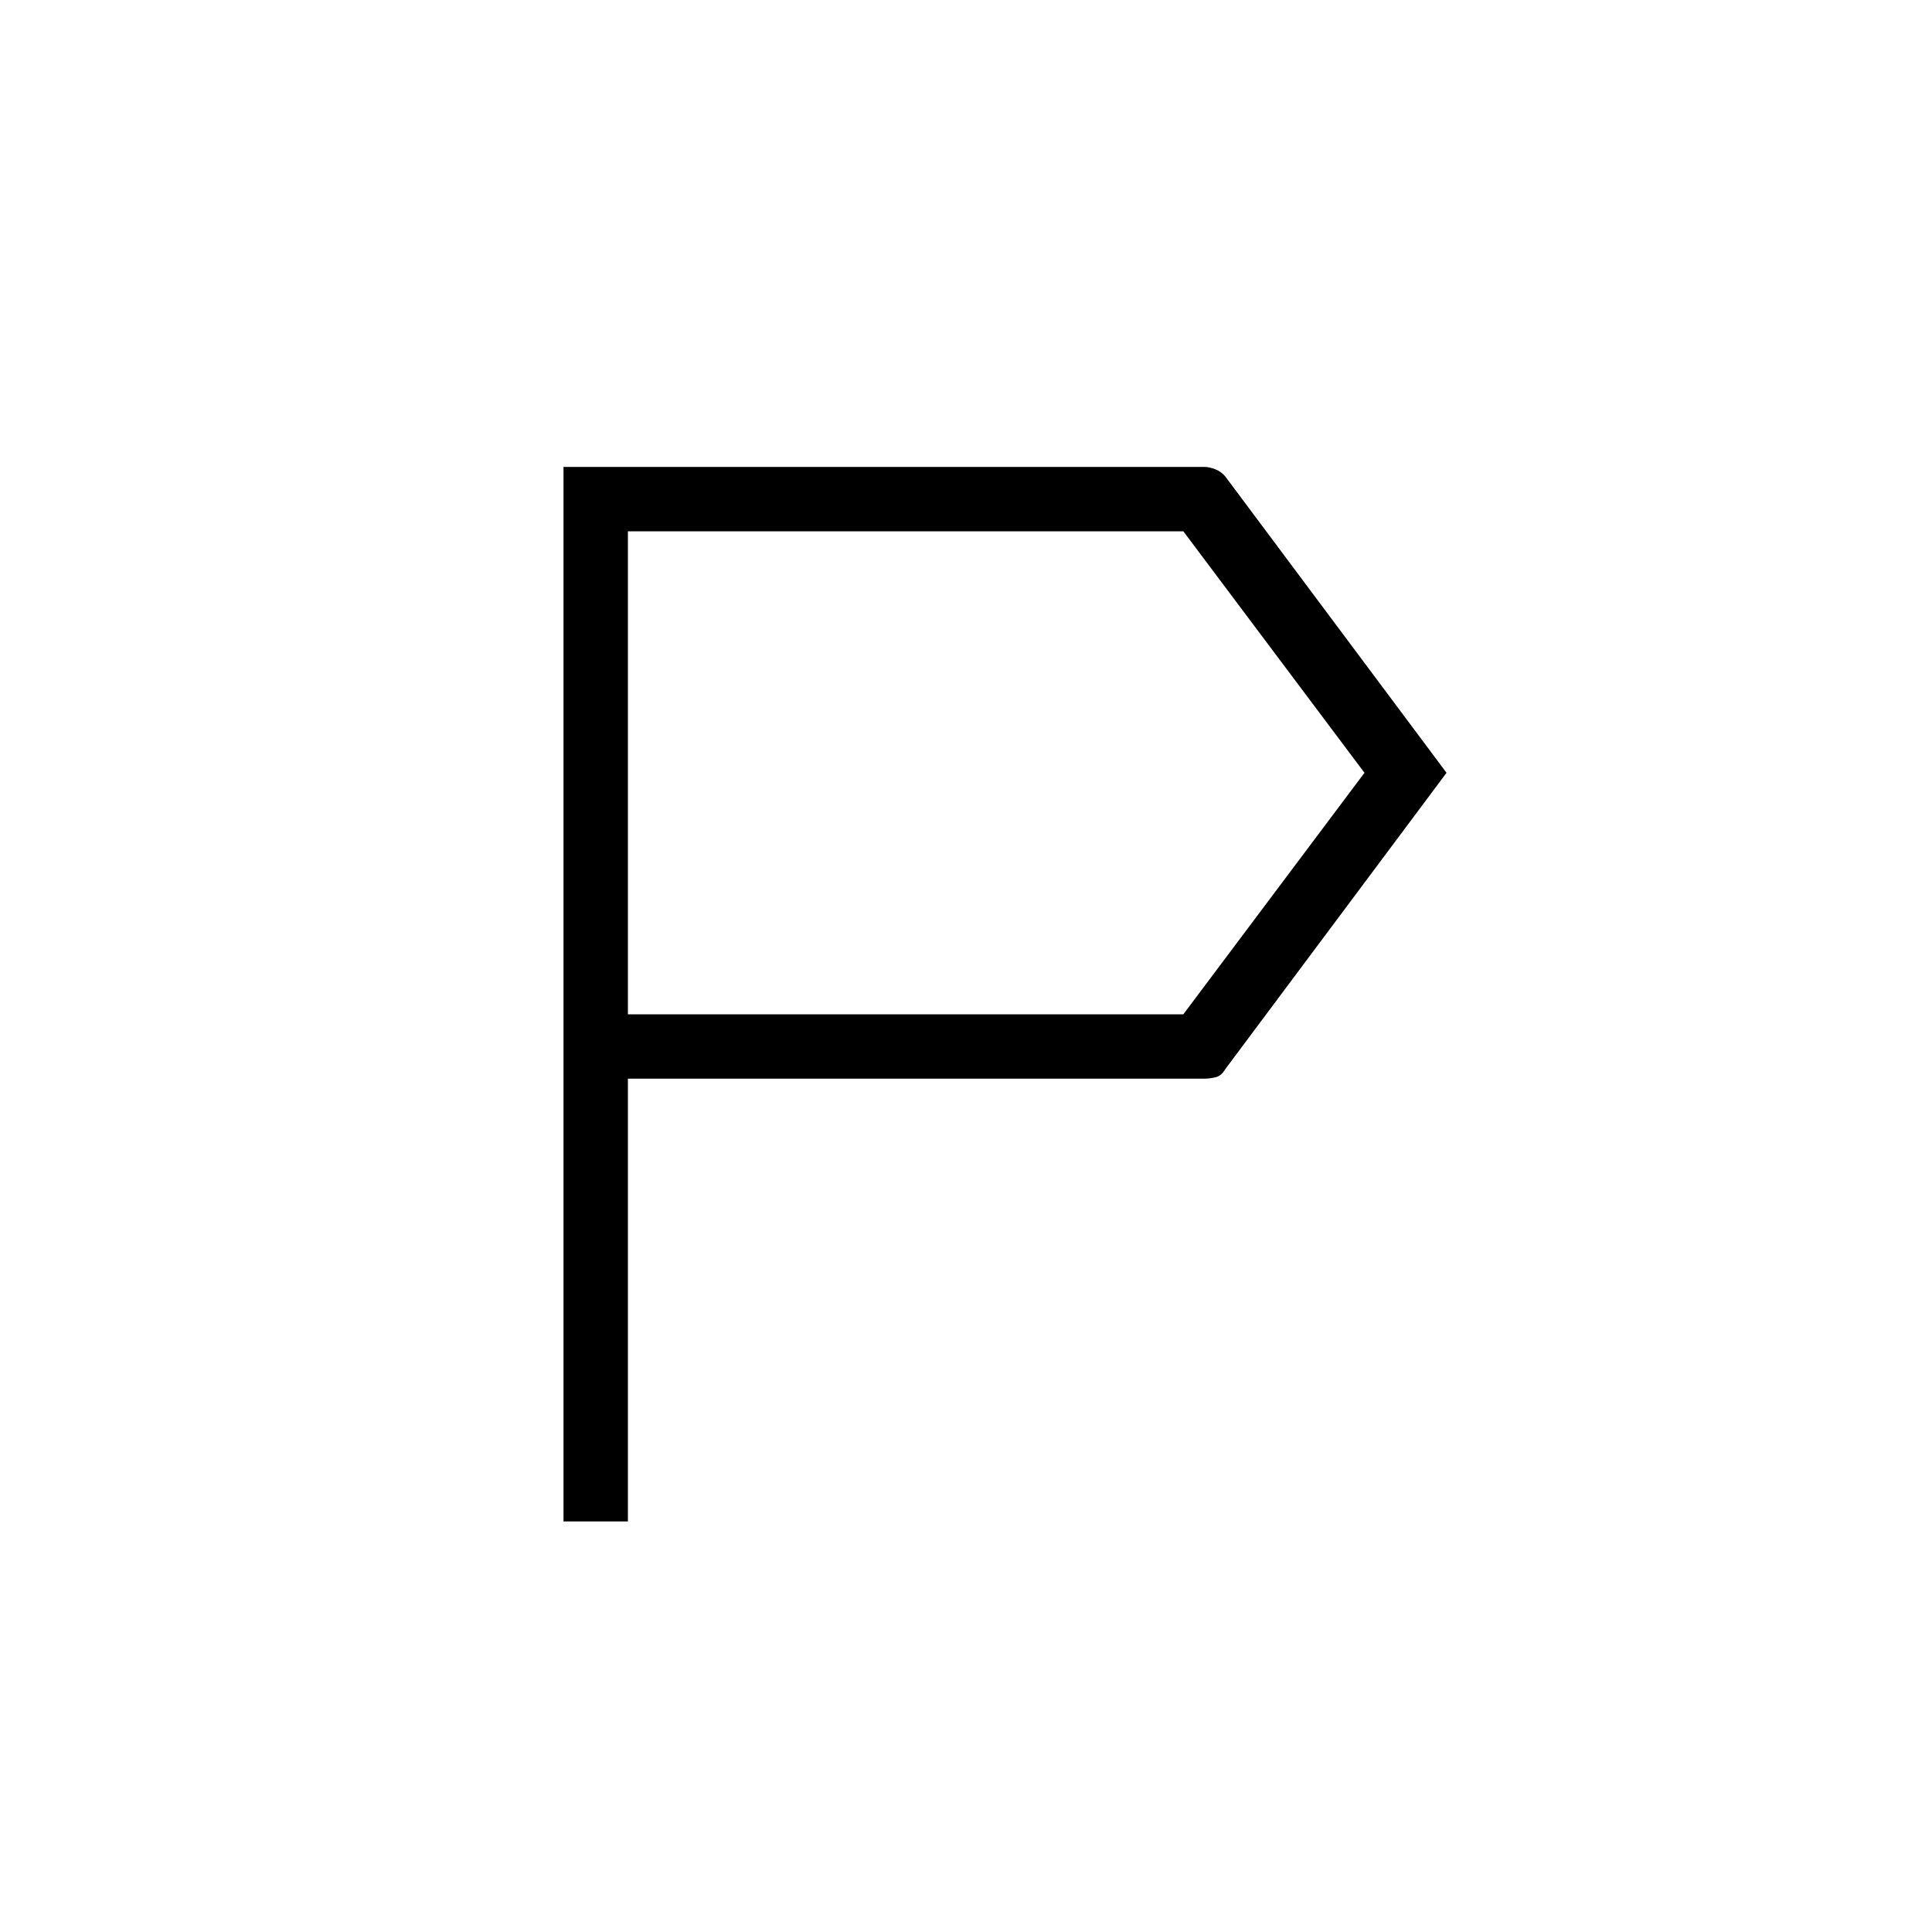 <svg xmlns="http://www.w3.org/2000/svg" height="20" viewBox="0 -960 960 960" width="20"><path d="M280-204v-524h318.308q2.615 0 5.615 1.192t4.923 3.577L718.77-576 608.846-428.769q-1.923 3.385-4.923 4.077-3 .692-5.615.692H312v220h-32Zm32-252h276l90-120-90-120H312v240Zm0 0v-240 240Z"/></svg>